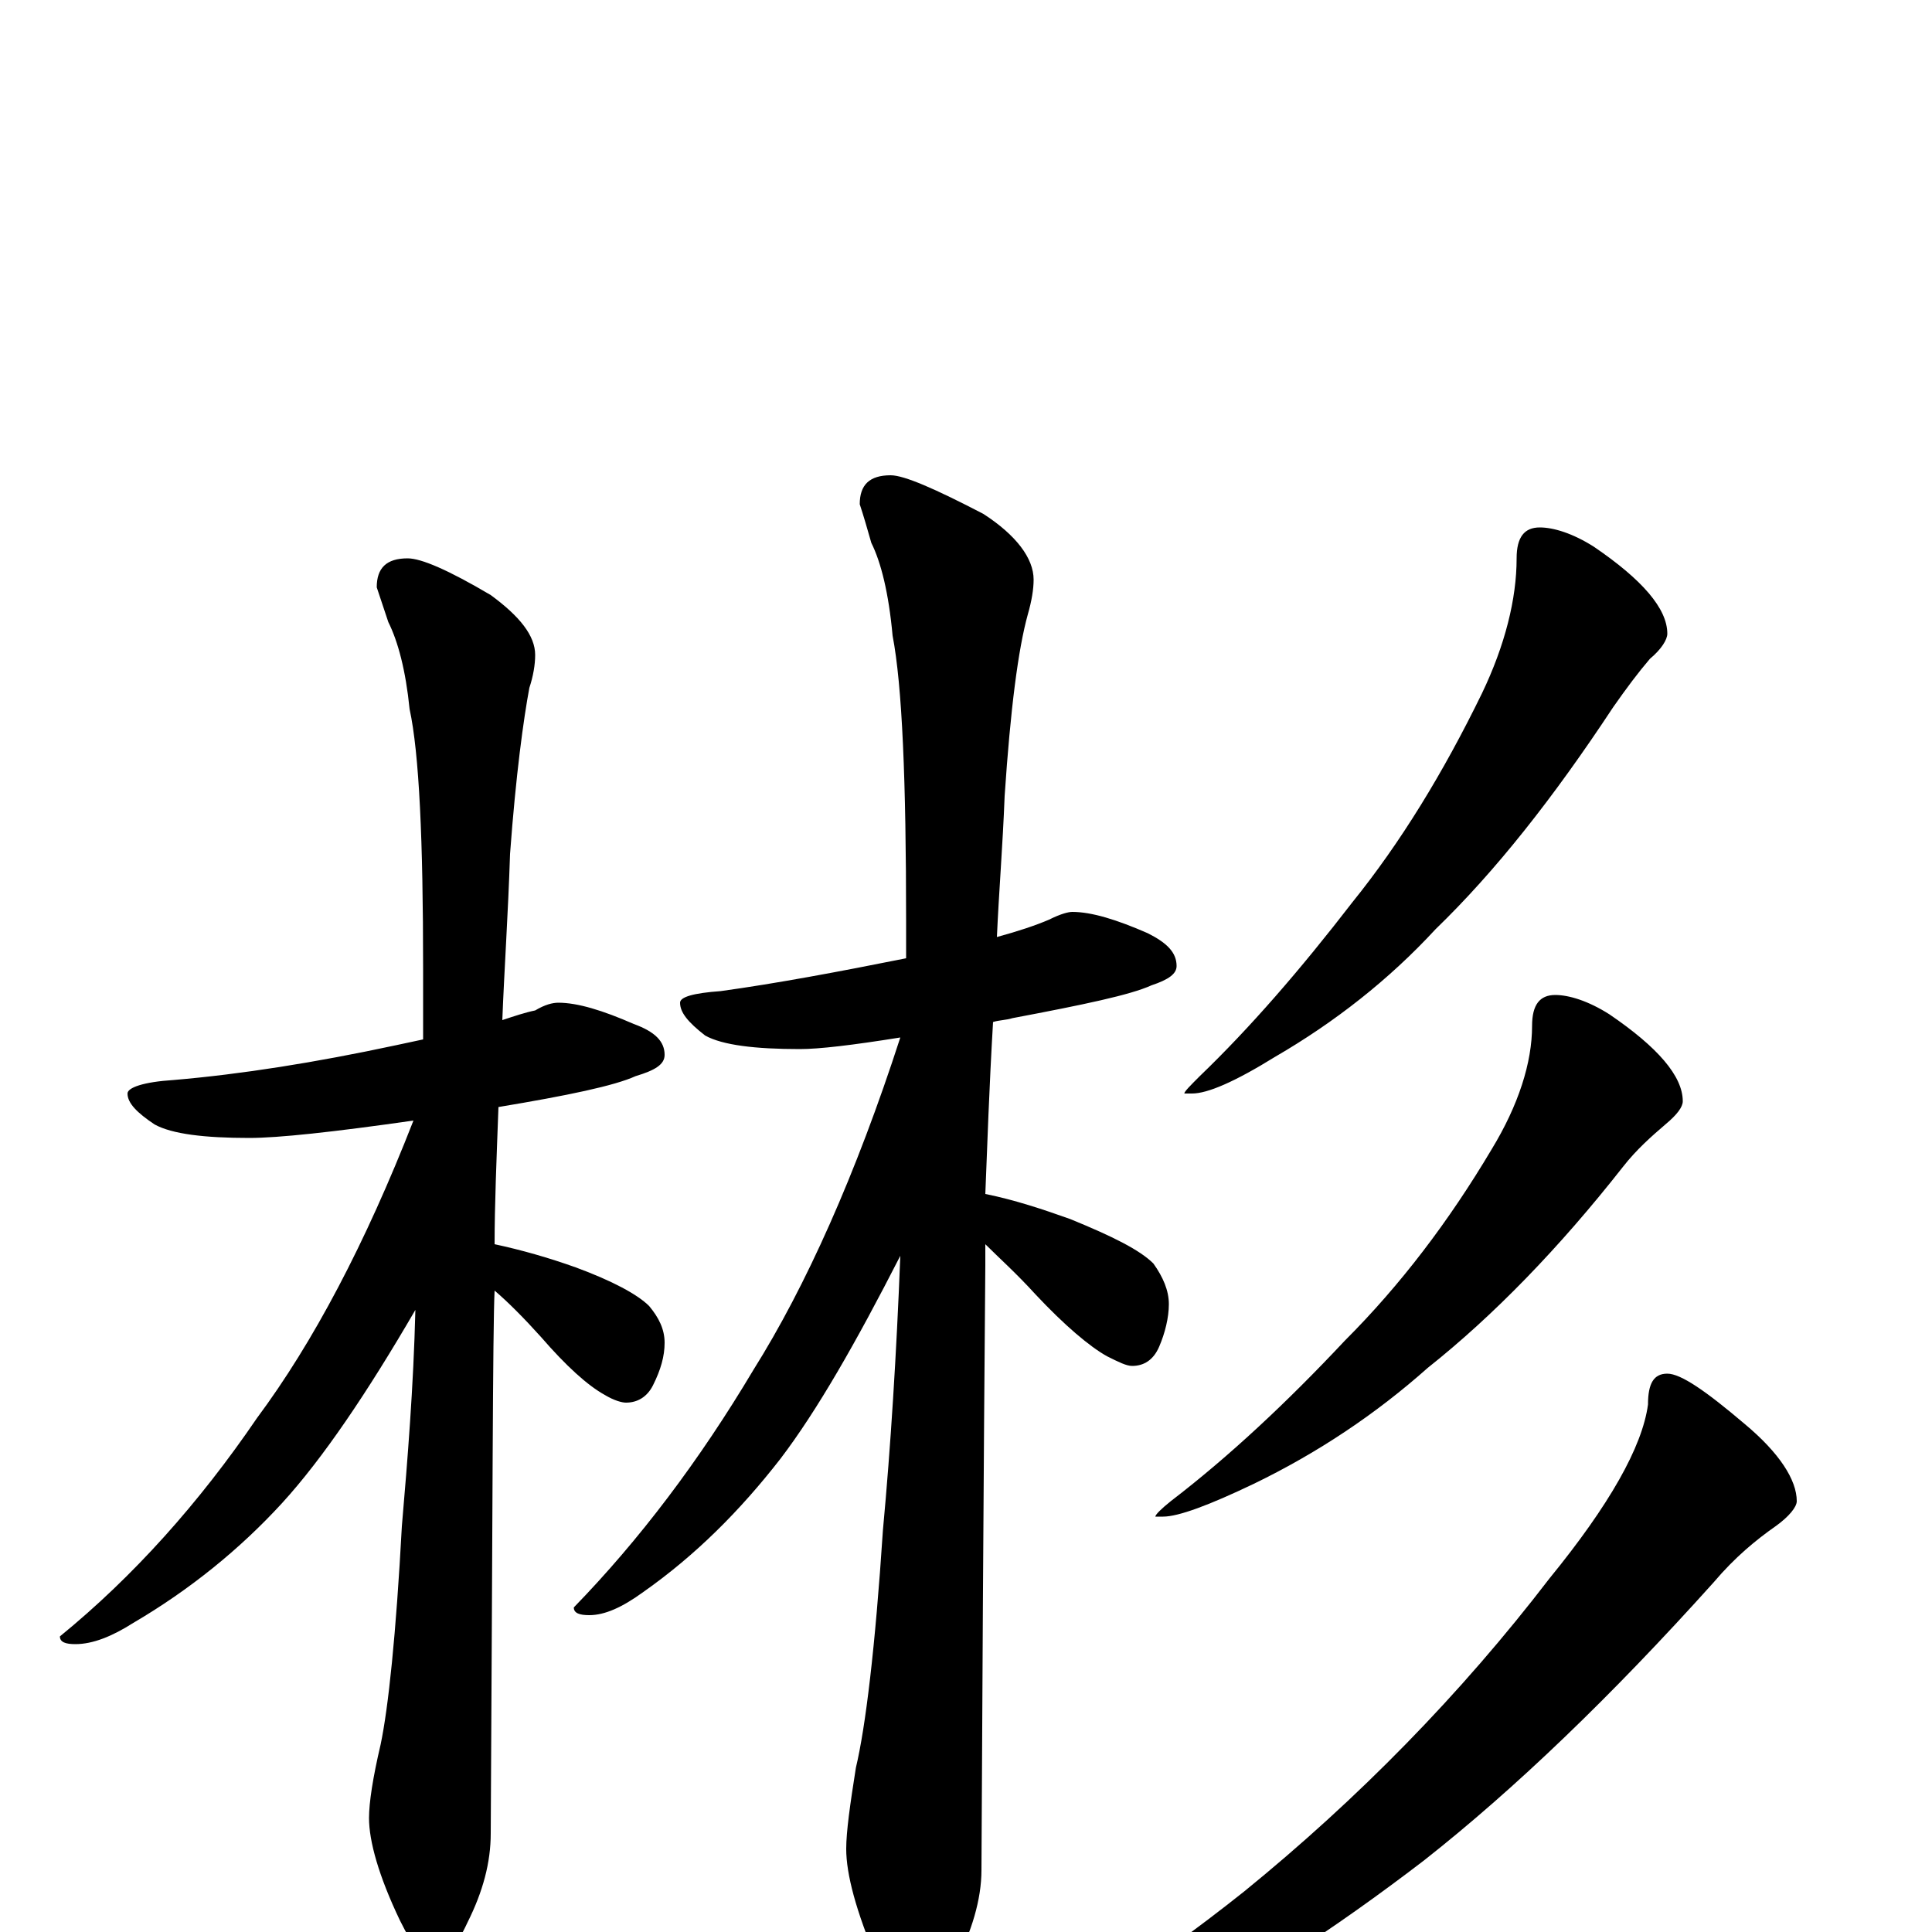 <?xml version="1.0" encoding="utf-8" ?>
<!DOCTYPE svg PUBLIC "-//W3C//DTD SVG 1.1//EN" "http://www.w3.org/Graphics/SVG/1.1/DTD/svg11.dtd">
<svg version="1.1" id="Layer_1" xmlns="http://www.w3.org/2000/svg" xmlns:xlink="http://www.w3.org/1999/xlink" x="0px" y="145px" width="1000px" height="1000px" viewBox="0 0 1000 1000" enable-background="new 0 0 1000 1000" xml:space="preserve">
<g id="Layer_1">
<path id="glyph" transform="matrix(1 0 0 -1 0 1000)" d="M289,481C299,481 312,477 328,470C339,466 344,461 344,454C344,449 339,446 329,443C318,438 294,433 258,427C257,400 256,376 256,356C270,353 284,349 298,344C317,337 330,330 336,324C341,318 344,312 344,305C344,298 342,291 338,283C335,277 330,274 324,274C322,274 318,275 313,278C304,283 293,293 280,308C271,318 263,326 256,332C255,311 255,218 254,51C254,36 250,21 242,5C236,-8 230,-15 223,-15C219,-15 214,-8 207,6C196,29 191,47 191,59C191,67 193,80 197,97C201,116 205,154 208,210C211,245 214,282 215,322C190,279 167,245 146,222C124,198 98,177 69,160C58,153 48,149 39,149C34,149 31,150 31,153C69,184 103,222 133,266C162,305 189,356 214,420C172,414 144,411 129,411C106,411 89,413 80,418C71,424 66,429 66,434C66,437 74,440 90,441C125,444 163,450 205,459C210,460 214,461 219,462C219,474 219,486 219,499C219,565 217,610 212,633C210,653 206,668 201,678C199,684 197,690 195,696C195,706 200,711 211,711C218,711 232,705 254,692C269,681 277,671 277,661C277,656 276,650 274,644C271,628 267,599 264,558C263,527 261,498 260,472C266,474 272,476 277,477C282,480 286,481 289,481M555,528C565,528 578,524 594,517C604,512 609,507 609,500C609,496 605,493 596,490C585,485 561,480 524,473C521,472 517,472 514,471C512,437 511,407 510,382C525,379 540,374 554,369C576,360 590,353 597,346C602,339 605,332 605,325C605,318 603,310 600,303C597,296 592,293 586,293C583,293 579,295 573,298C564,303 551,314 536,330C526,341 517,349 510,356C510,352 510,348 510,345C510,343 509,239 508,32C508,17 503,0 494,-17C487,-32 480,-39 473,-39C469,-39 463,-31 454,-15C443,11 438,30 438,43C438,52 440,66 443,85C448,106 453,147 457,208C461,251 464,299 466,350C443,305 423,270 404,245C383,218 360,195 333,176C322,168 313,164 305,164C300,164 297,165 297,168C331,203 362,244 390,291C417,334 443,392 466,463C441,459 424,457 414,457C391,457 374,459 365,464C356,471 352,476 352,481C352,484 359,486 373,487C402,491 434,497 469,504C469,511 469,517 469,523C469,596 467,645 462,671C460,693 456,709 451,719C449,726 447,733 445,739C445,749 450,754 461,754C468,754 484,747 509,734C526,723 535,711 535,700C535,695 534,689 532,682C527,664 523,633 520,588C519,562 517,538 516,515C527,518 536,521 543,524C549,527 553,528 555,528M797,727C804,727 814,724 825,717C850,700 863,685 863,672C863,669 860,664 854,659C848,652 842,644 835,634C804,587 774,549 743,519C719,493 691,471 660,453C639,440 625,434 617,434l-4,0C613,435 616,438 621,443C647,468 673,498 700,533C725,564 747,600 767,641C779,666 785,690 785,711C785,722 789,727 797,727M805,485C812,485 822,482 833,475C858,458 871,443 871,430C871,427 868,423 862,418C855,412 847,405 840,396C807,354 773,319 739,292C712,268 682,248 649,232C626,221 610,215 602,215l-4,0C598,216 601,219 606,223C636,246 666,274 696,306C725,335 750,368 772,405C786,428 793,450 793,469C793,480 797,485 805,485M863,289C870,289 883,280 903,263C921,248 930,234 930,223C930,220 926,215 919,210C909,203 898,194 887,181C834,122 784,74 737,37C690,1 644,-29 598,-52C553,-75 517,-86 492,-86l-8,0C484,-84 487,-82 492,-80C544,-51 595,-18 644,21C703,69 756,123 802,183C833,221 850,251 853,273C853,284 856,289 863,289z"/>
</g>
</svg>
